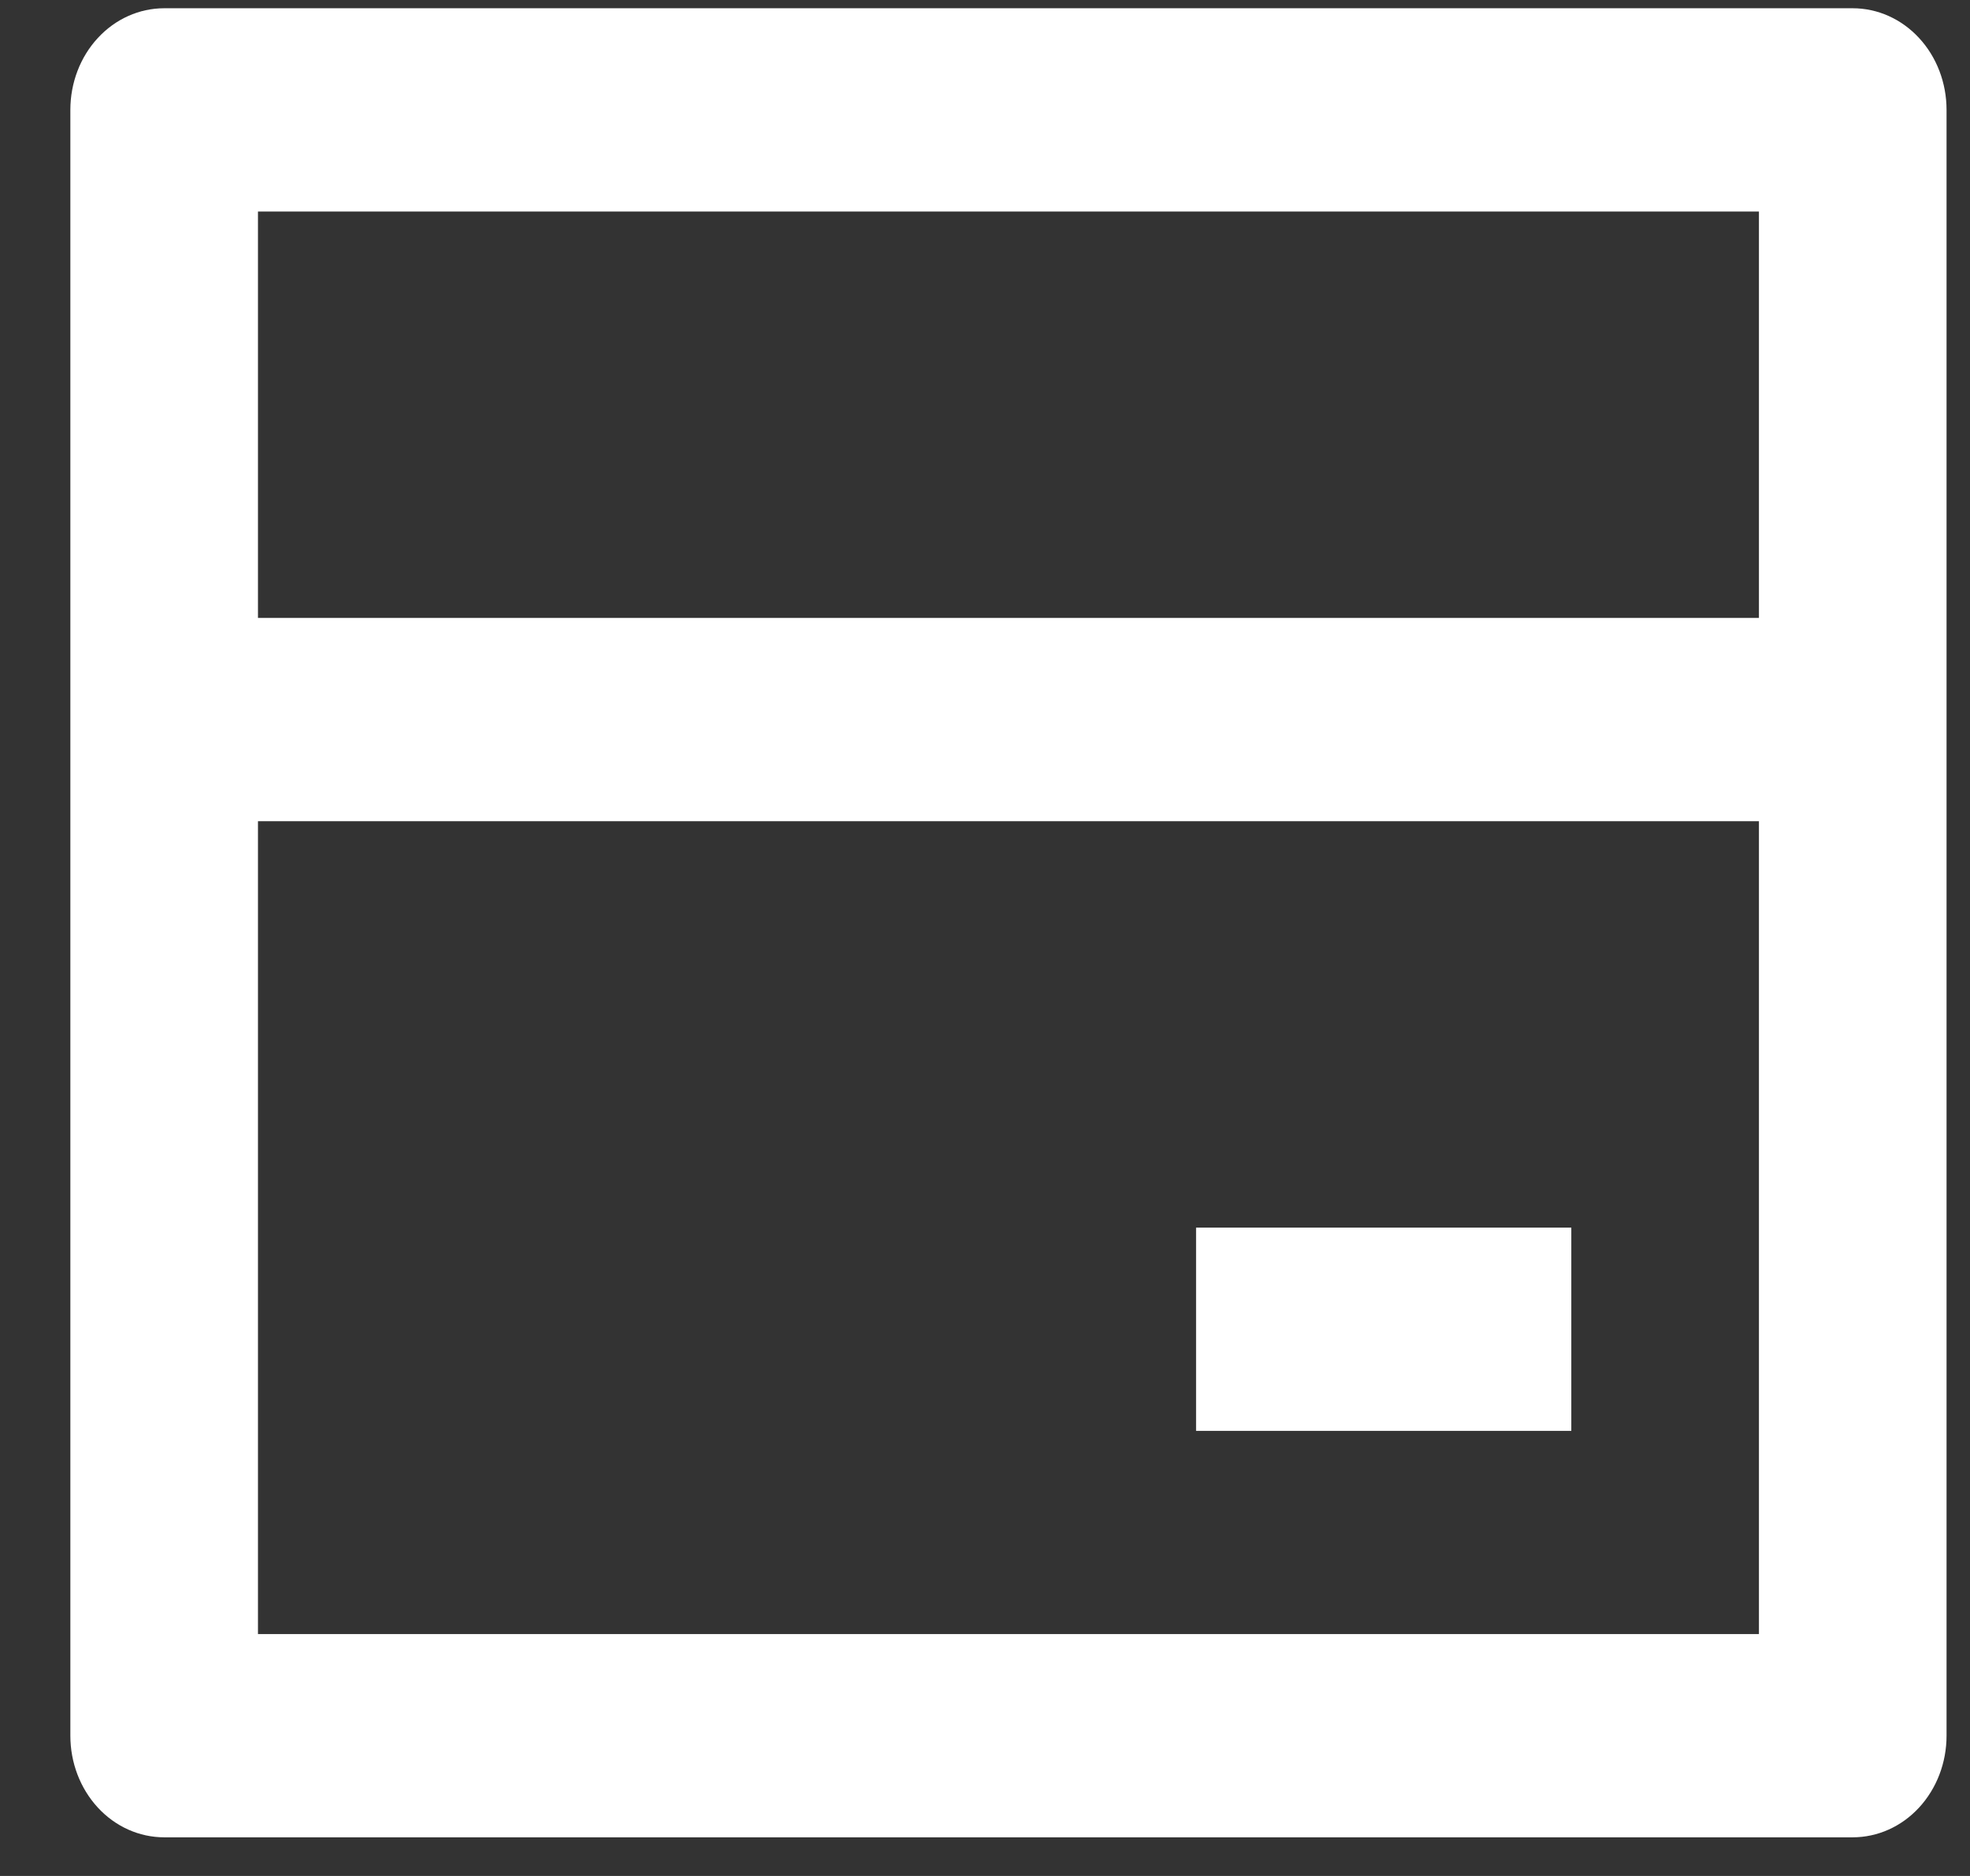 <svg xmlns="http://www.w3.org/2000/svg" width="21" height="20" viewBox="0 0 21 20" fill="none"><rect x="0" y="0" width="21" height="20" fill="#333333" stroke="none"/><path d="M1.75 0.088H19.75C20.015 0.088 20.27 0.202 20.457 0.405C20.645 0.608 20.75 0.884 20.75 1.171V18.505C20.75 18.792 20.645 19.067 20.457 19.271C20.27 19.474 20.015 19.588 19.75 19.588H1.75C1.485 19.588 1.23 19.474 1.043 19.271C0.855 19.067 0.75 18.792 0.75 18.505V1.171C0.75 0.884 0.855 0.608 1.043 0.405C1.23 0.202 1.485 0.088 1.75 0.088ZM18.75 8.755H2.75V17.421H18.75V8.755ZM18.75 6.588V2.255H2.75V6.588H18.75ZM12.75 13.088H16.75V15.255H12.75V13.088Z" fill="white"></path></svg>